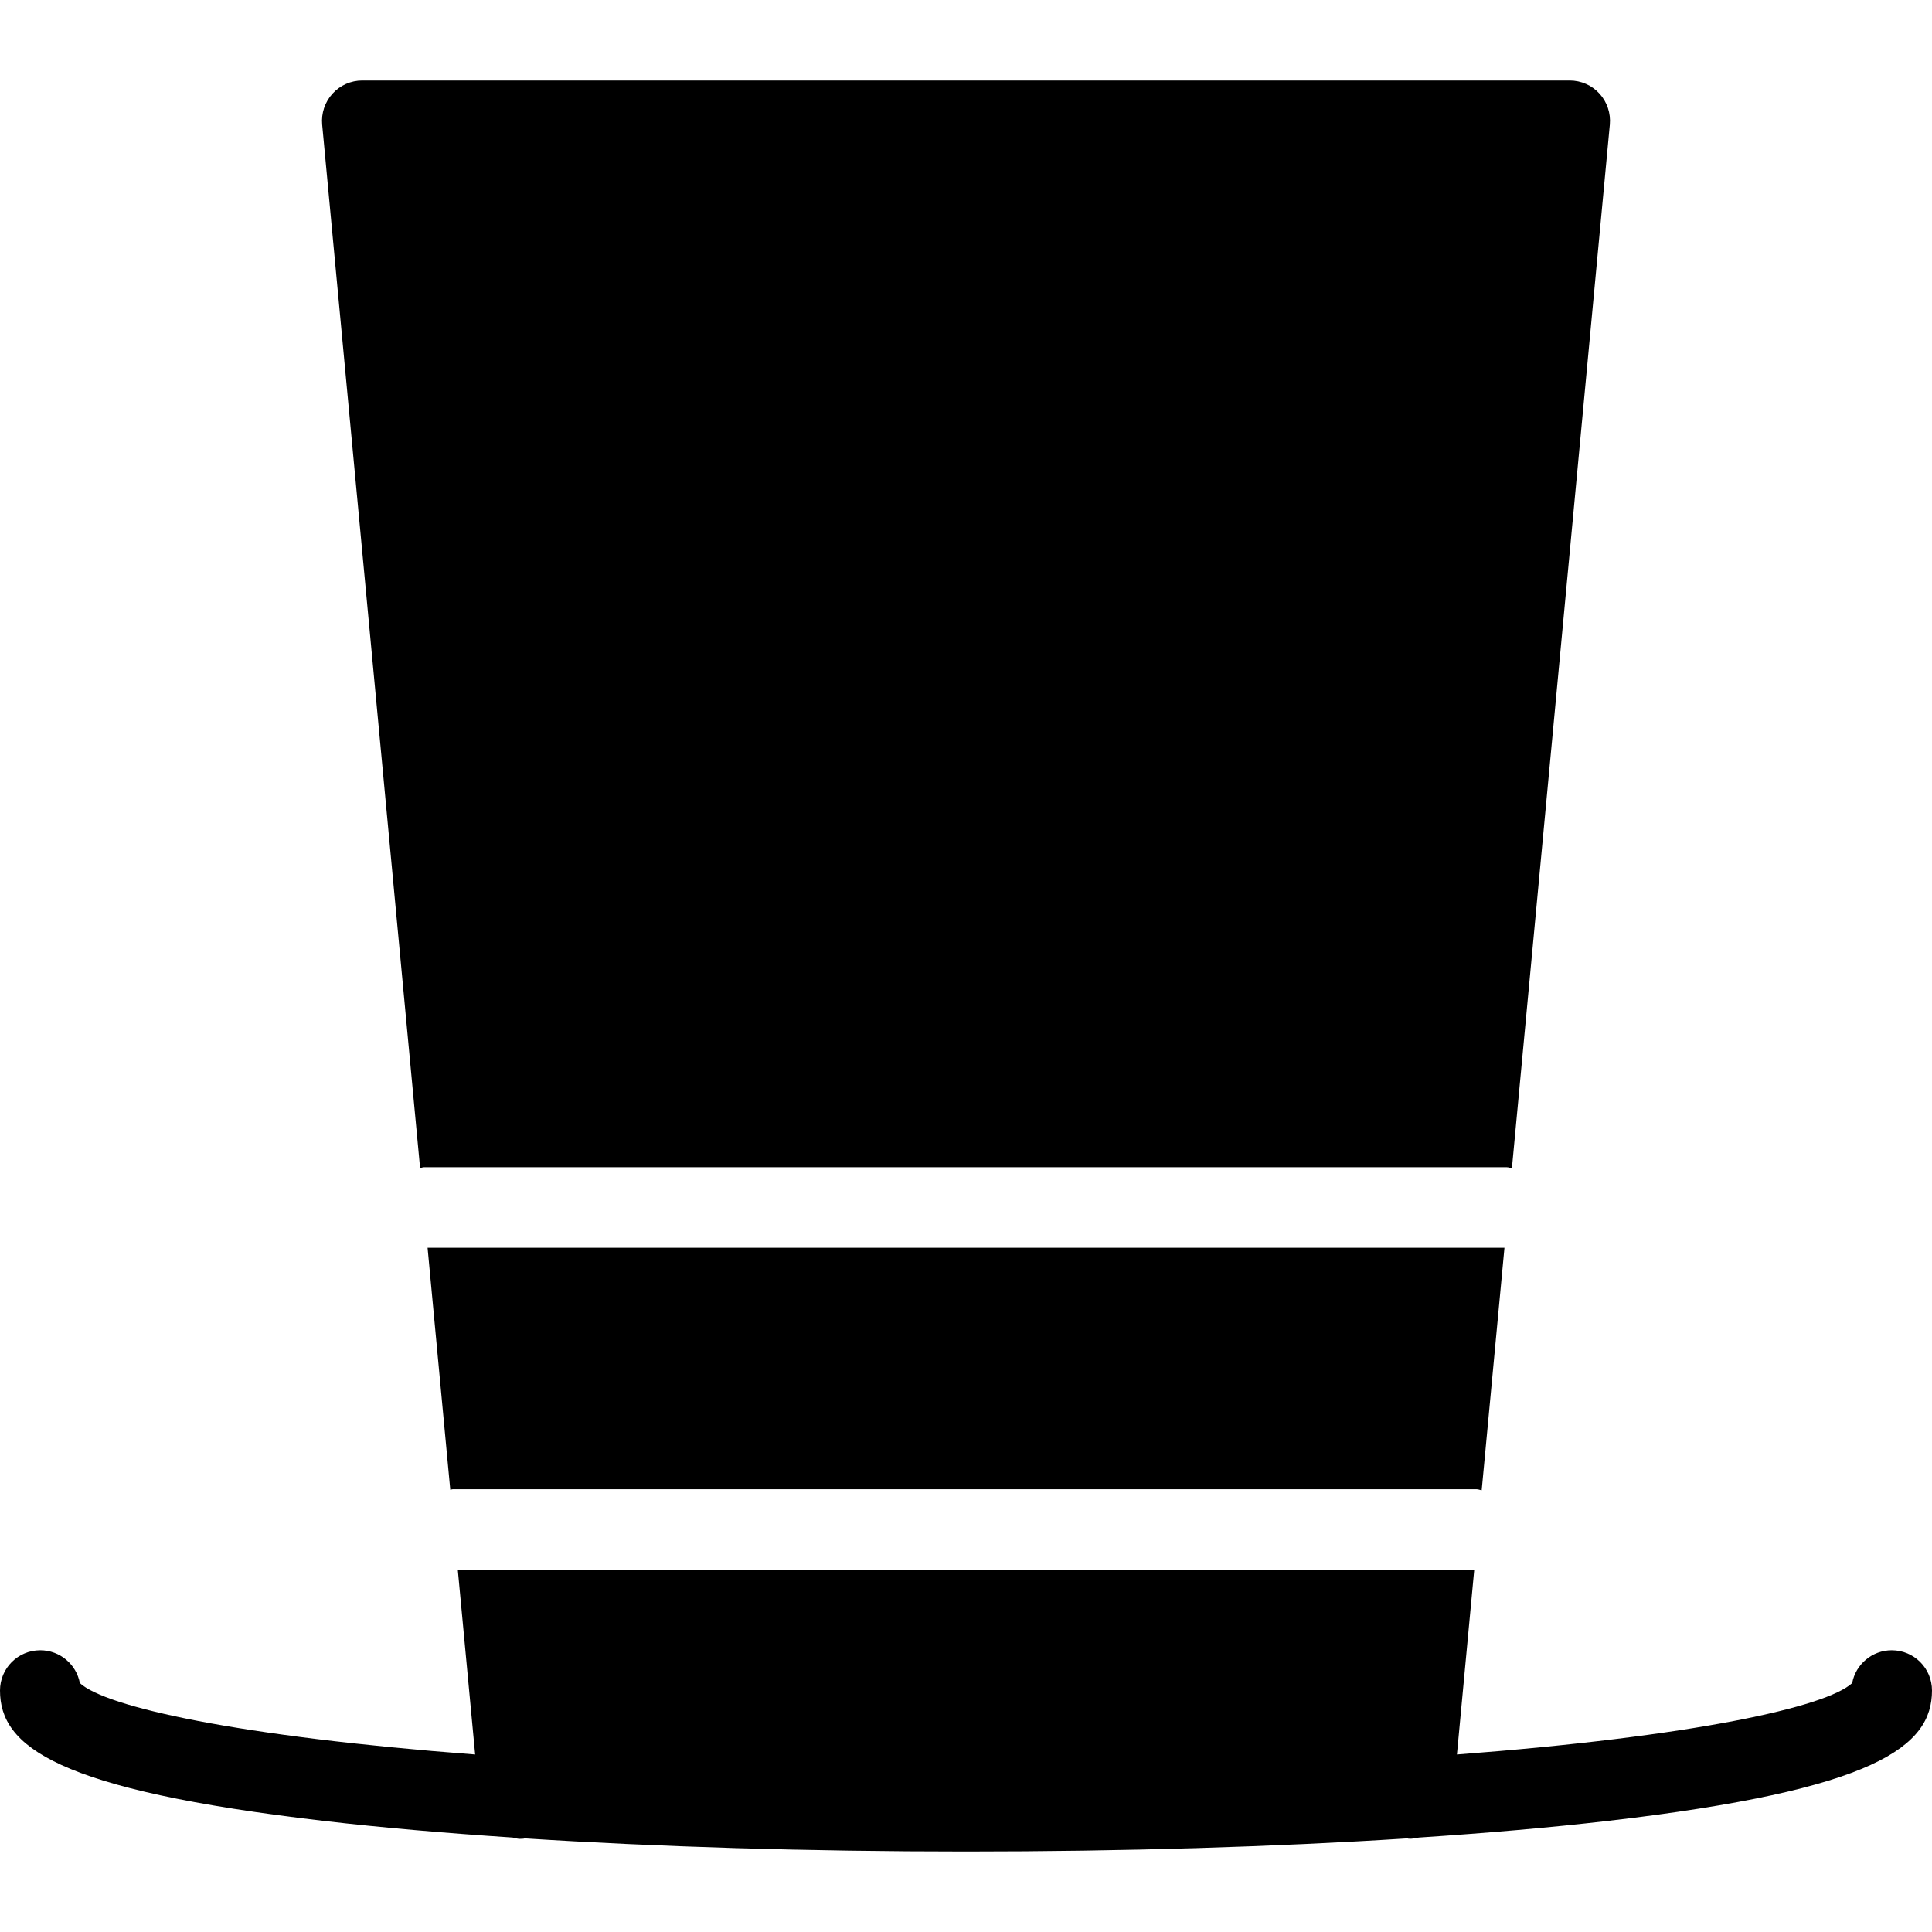 <?xml version="1.0" encoding="utf-8"?>
<!-- Generator: Adobe Illustrator 17.1.0, SVG Export Plug-In . SVG Version: 6.00 Build 0)  -->
<!DOCTYPE svg PUBLIC "-//W3C//DTD SVG 1.0//EN" "http://www.w3.org/TR/2001/REC-SVG-20010904/DTD/svg10.dtd">
<svg version="1.0" id="Layer_1" xmlns="http://www.w3.org/2000/svg" xmlns:xlink="http://www.w3.org/1999/xlink" x="0px" y="0px"
	 width="48px" height="48px" viewBox="0 0 48 48" enable-background="new 0 0 48 48" xml:space="preserve">
<g>
	<path d="M47,41c-0.489,0-0.897,0.352-0.983,0.816c-0.647,0.595-3.932,1.326-9.82,1.774L36.627,39H11.374l0.431,4.59
		c-5.889-0.447-9.174-1.179-9.821-1.774C1.898,41.352,1.489,41,1,41c-0.553,0-1,0.447-1,1c0,1.385,1.373,2.467,8.072,3.243
		c1.404,0.163,2.98,0.299,4.668,0.411c0.057,0.01,0.111,0.032,0.171,0.032c0.031,0,0.062-0.001,0.095-0.004
		c0.01-0.001,0.017-0.007,0.027-0.008C16.333,45.886,20.078,46,24,46c3.923,0,7.667-0.114,10.968-0.326
		c0.01,0.001,0.017,0.007,0.027,0.008c0.09,0.008,0.172-0.014,0.256-0.028c1.691-0.112,3.27-0.249,4.677-0.412
		C46.627,44.467,48,43.385,48,42C48,41.447,47.553,41,47,41z"/>
	<path d="M10.531,29h26.906c0.045,0,0.083,0.02,0.126,0.025l2.433-25.932c0.025-0.28-0.067-0.558-0.257-0.767
		C39.55,2.118,39.281,2,39,2H9C8.719,2,8.45,2.118,8.261,2.327C8.071,2.535,7.979,2.814,8.004,3.094l2.433,25.925
		C10.47,29.016,10.498,29,10.531,29z"/>
	<path d="M11.25,37h25.437c0.044,0,0.082,0.02,0.125,0.025L37.378,31H10.623l0.564,6.013C11.209,37.011,11.228,37,11.25,37z"/>
</g>
</svg>
